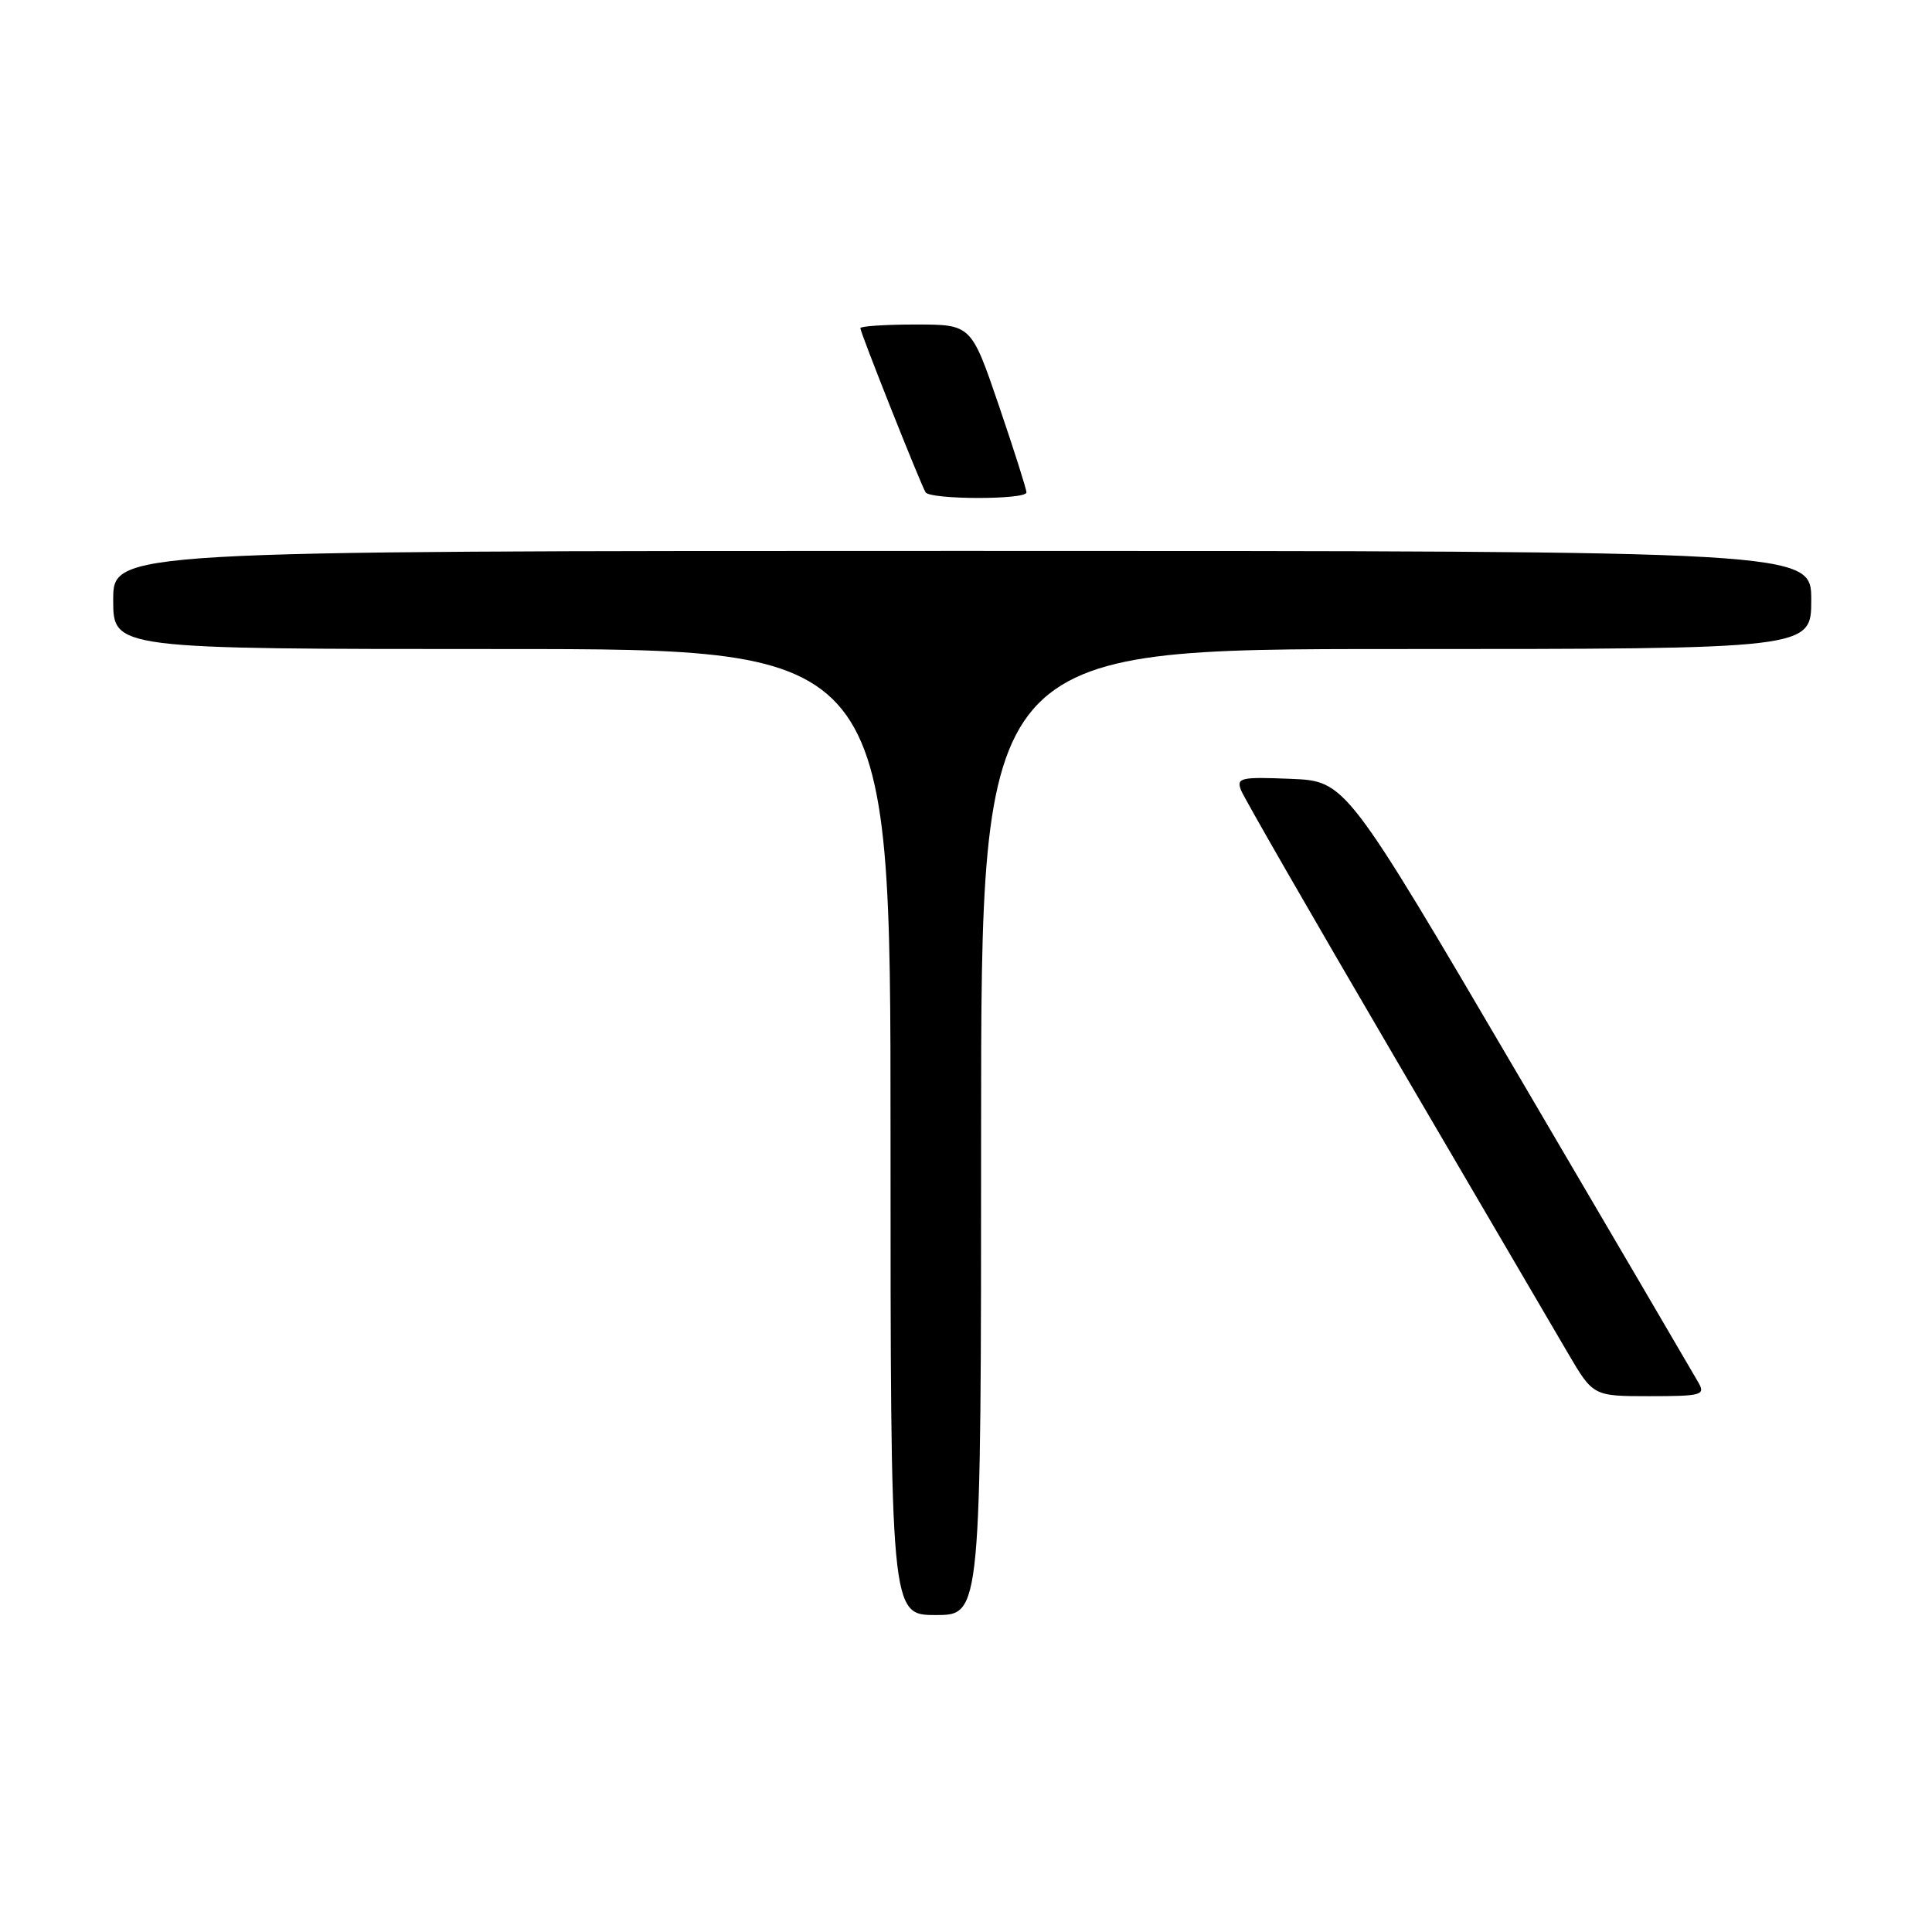 <?xml version="1.0" encoding="UTF-8" standalone="no"?>
<!DOCTYPE svg PUBLIC "-//W3C//DTD SVG 1.1//EN" "http://www.w3.org/Graphics/SVG/1.1/DTD/svg11.dtd" >
<svg xmlns="http://www.w3.org/2000/svg" xmlns:xlink="http://www.w3.org/1999/xlink" version="1.1" viewBox="0 0 256 256">
 <g >
 <path fill="currentColor"
d=" M 130.00 150.00 C 130.00 86.00 130.00 86.00 185.00 86.00 C 240.00 86.00 240.00 86.00 240.00 79.50 C 240.00 73.00 240.00 73.00 127.50 73.00 C 15.00 73.00 15.00 73.00 15.00 79.50 C 15.00 86.00 15.00 86.00 66.50 86.00 C 118.00 86.00 118.00 86.00 118.00 150.00 C 118.00 214.00 118.00 214.00 124.00 214.00 C 130.00 214.00 130.00 214.00 130.00 150.00 Z  M 225.08 183.25 C 224.54 182.29 213.79 163.95 201.20 142.50 C 178.31 103.50 178.31 103.50 171.03 103.20 C 164.38 102.93 163.81 103.06 164.44 104.70 C 164.82 105.69 173.96 121.57 184.75 140.00 C 195.54 158.42 205.88 176.09 207.73 179.25 C 211.10 185.00 211.10 185.00 218.58 185.00 C 225.42 185.00 225.98 184.85 225.08 183.25 Z  M 136.01 65.25 C 136.02 64.84 134.37 59.66 132.36 53.75 C 128.69 43.00 128.69 43.00 121.34 43.00 C 117.31 43.00 114.00 43.22 114.00 43.48 C 114.00 44.07 121.99 64.17 122.64 65.23 C 123.26 66.22 136.00 66.24 136.01 65.25 Z "/>
</g>
</svg>